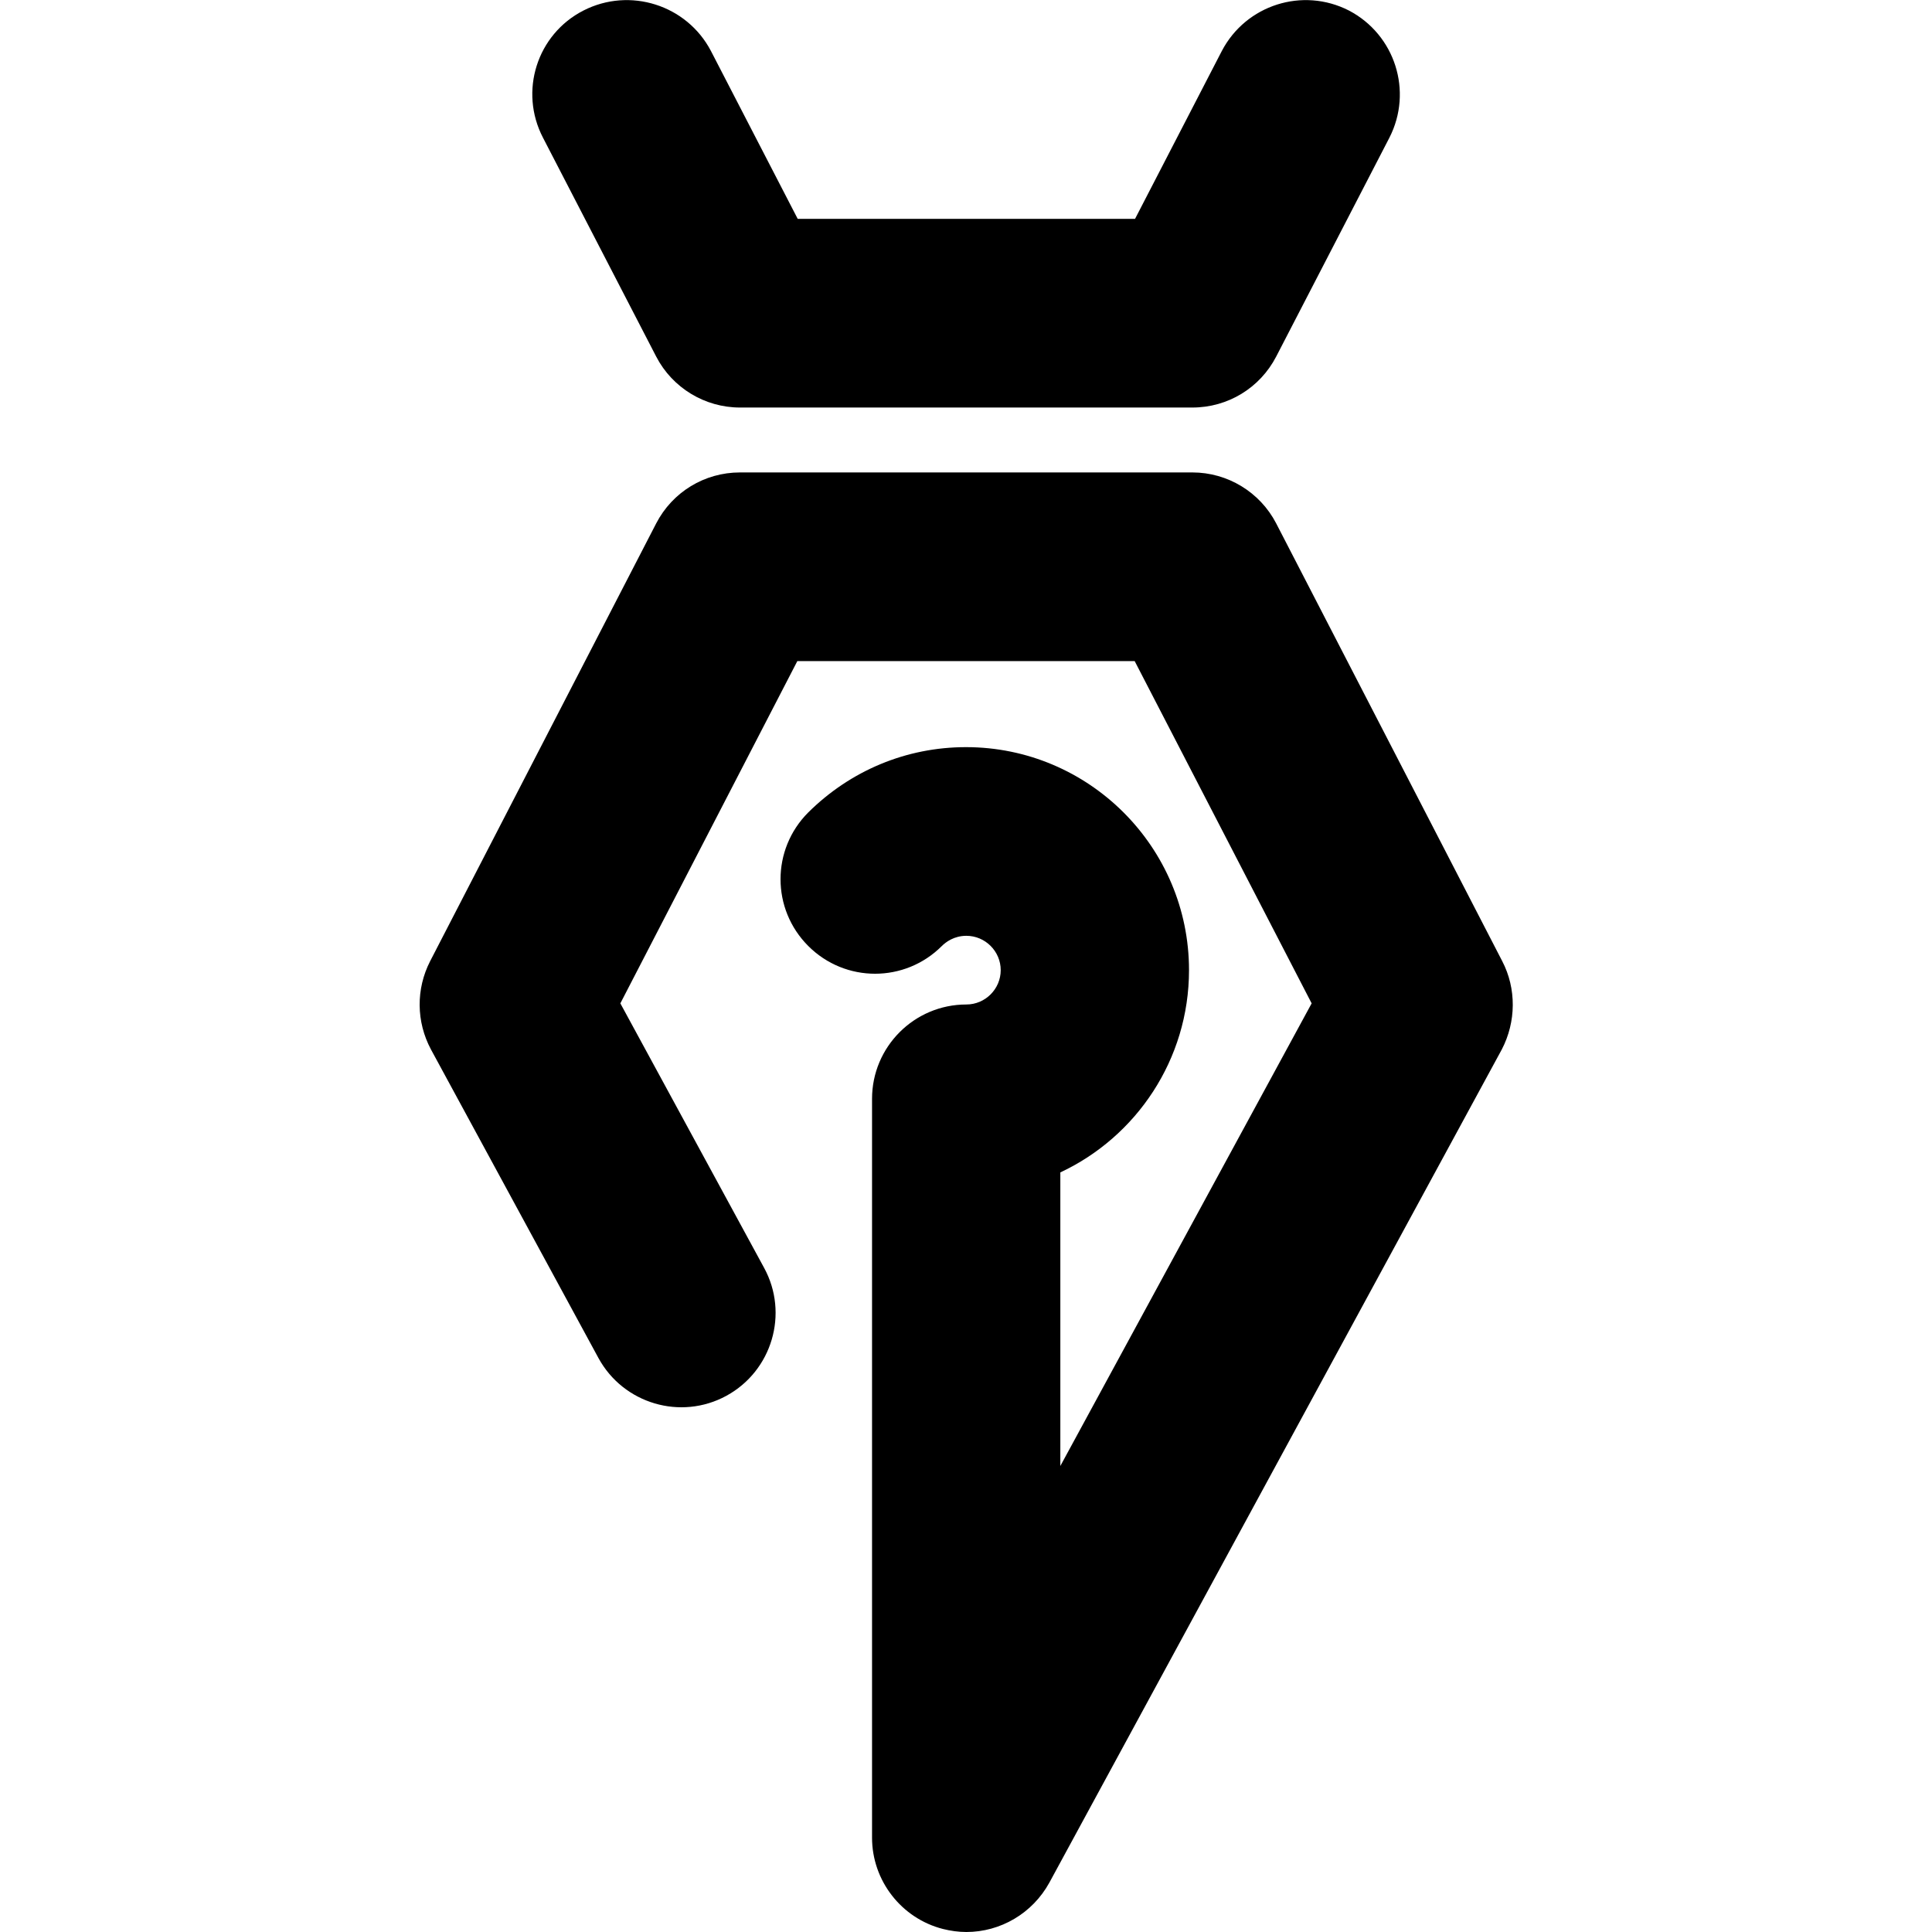 <?xml version="1.0" encoding="utf-8"?>
<!-- Generator: Adobe Illustrator 20.1.0, SVG Export Plug-In . SVG Version: 6.00 Build 0)  -->
<svg version="1.1" id="Layer_1" xmlns="http://www.w3.org/2000/svg" xmlns:xlink="http://www.w3.org/1999/xlink" x="0px" y="0px"
	 viewBox="0 0 512 512" style="enable-background:new 0 0 512 512;" xml:space="preserve">
<g>
	<path d="M173.9,94.5c4.3,8.3,12.9,13.5,22.2,13.5h119.9c9.4,0,17.9-5.2,22.2-13.5l30-58c6.3-12.3,1.5-27.3-10.7-33.7
		c-12.3-6.3-27.3-1.5-33.7,10.7l-23,44.5h-89.4l-23-44.5C182,1.3,166.9-3.5,154.6,2.8c-12.3,6.3-17.1,21.4-10.7,33.7L173.9,94.5z"/>
	<path d="M398.1,254.7l-59.9-116c-4.3-8.3-12.9-13.5-22.2-13.5H196.1c-9.4,0-17.9,5.2-22.2,13.5l-59.9,116
		c-3.8,7.4-3.7,16.1,0.2,23.4l44.4,81.8c6.6,12.1,21.8,16.6,33.9,10c12.1-6.6,16.6-21.8,10-33.9l-38.1-70.1l46.9-90.7h89.4
		l46.9,90.7L281,388.5v-77.8c20.1-9.4,34.1-29.9,34.1-53.6c0-32.6-26.5-59.1-59.1-59.1c-15.8,0-30.6,6.2-41.8,17.3
		c-9.8,9.8-9.8,25.6,0,35.4c9.8,9.8,25.6,9.8,35.4,0c1-1,3.2-2.7,6.5-2.7c5,0,9.1,4.1,9.1,9.1c0,5-4.1,9.1-9.1,9.1
		c-13.8,0-25,11.2-25,25V487c0,11.4,7.8,21.4,18.8,24.2c2,0.5,4.1,0.8,6.2,0.8c9,0,17.5-4.9,22-13.1l119.9-220.8
		C401.8,270.8,401.9,262,398.1,254.7z"/>
</g>
</svg>
